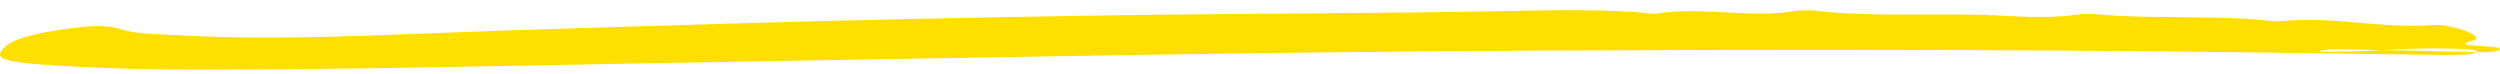 <svg xmlns="http://www.w3.org/2000/svg"
  width="168"
  height="5"
  viewBox="0 0 168 5">
  <path fill="#FFDF00"
    fill-rule="evenodd"
    d="M164.369 3.26c.77.024 2.175.016 2.05.225-.136.23-1.544.21-2.47.2-4.989-.054-9.972-.134-14.96-.192-15.062-.174-30.13-.165-45.209-.095-19.876.092-39.622.511-59.407.84-10.454.174-20.874.45-31.395.444-2.863-.002-5.668-.08-8.419-.232C-.09 4.193-.519 3.945.383 3.103c.48-.449 2.057-.924 4.39-1.205 1.28-.154 2.416-.26 3.42.086.853.293 2.38.312 3.951.395 5.644.296 11.392.073 16.605-.136 6.654-.267 13.41-.445 20.068-.65 7.803-.238 15.744-.397 23.667-.53 9.826-.166 19.69-.14 29.508-.334 2.902-.057 6.17-.12 9.045.19.075.007.23.007.287-.003 2.85-.497 6.329.327 9.209-.168.303-.052 1.067-.075 1.384-.037 4.032.487 8.664.108 12.878.355 1.516.088 3.287.14 4.81-.088.274-.042.844-.068 1.116-.04 3.676.38 8.059.048 11.7.454.24.027.637.048.85.027 3.682-.352 6.519.525 10.276.263 1.207-.083 3.591.78 2.646 1.042-.98.27-.521.298.595.37.651.041 1.45.088 1.145.27-.332.197-1.175.146-1.977.127-2.82-.068-5.647-.125-8.473-.181-.56-.011-1.203-.036-1.676.164 3.004.075 5.796-.302 8.562-.214z"/>
</svg>

